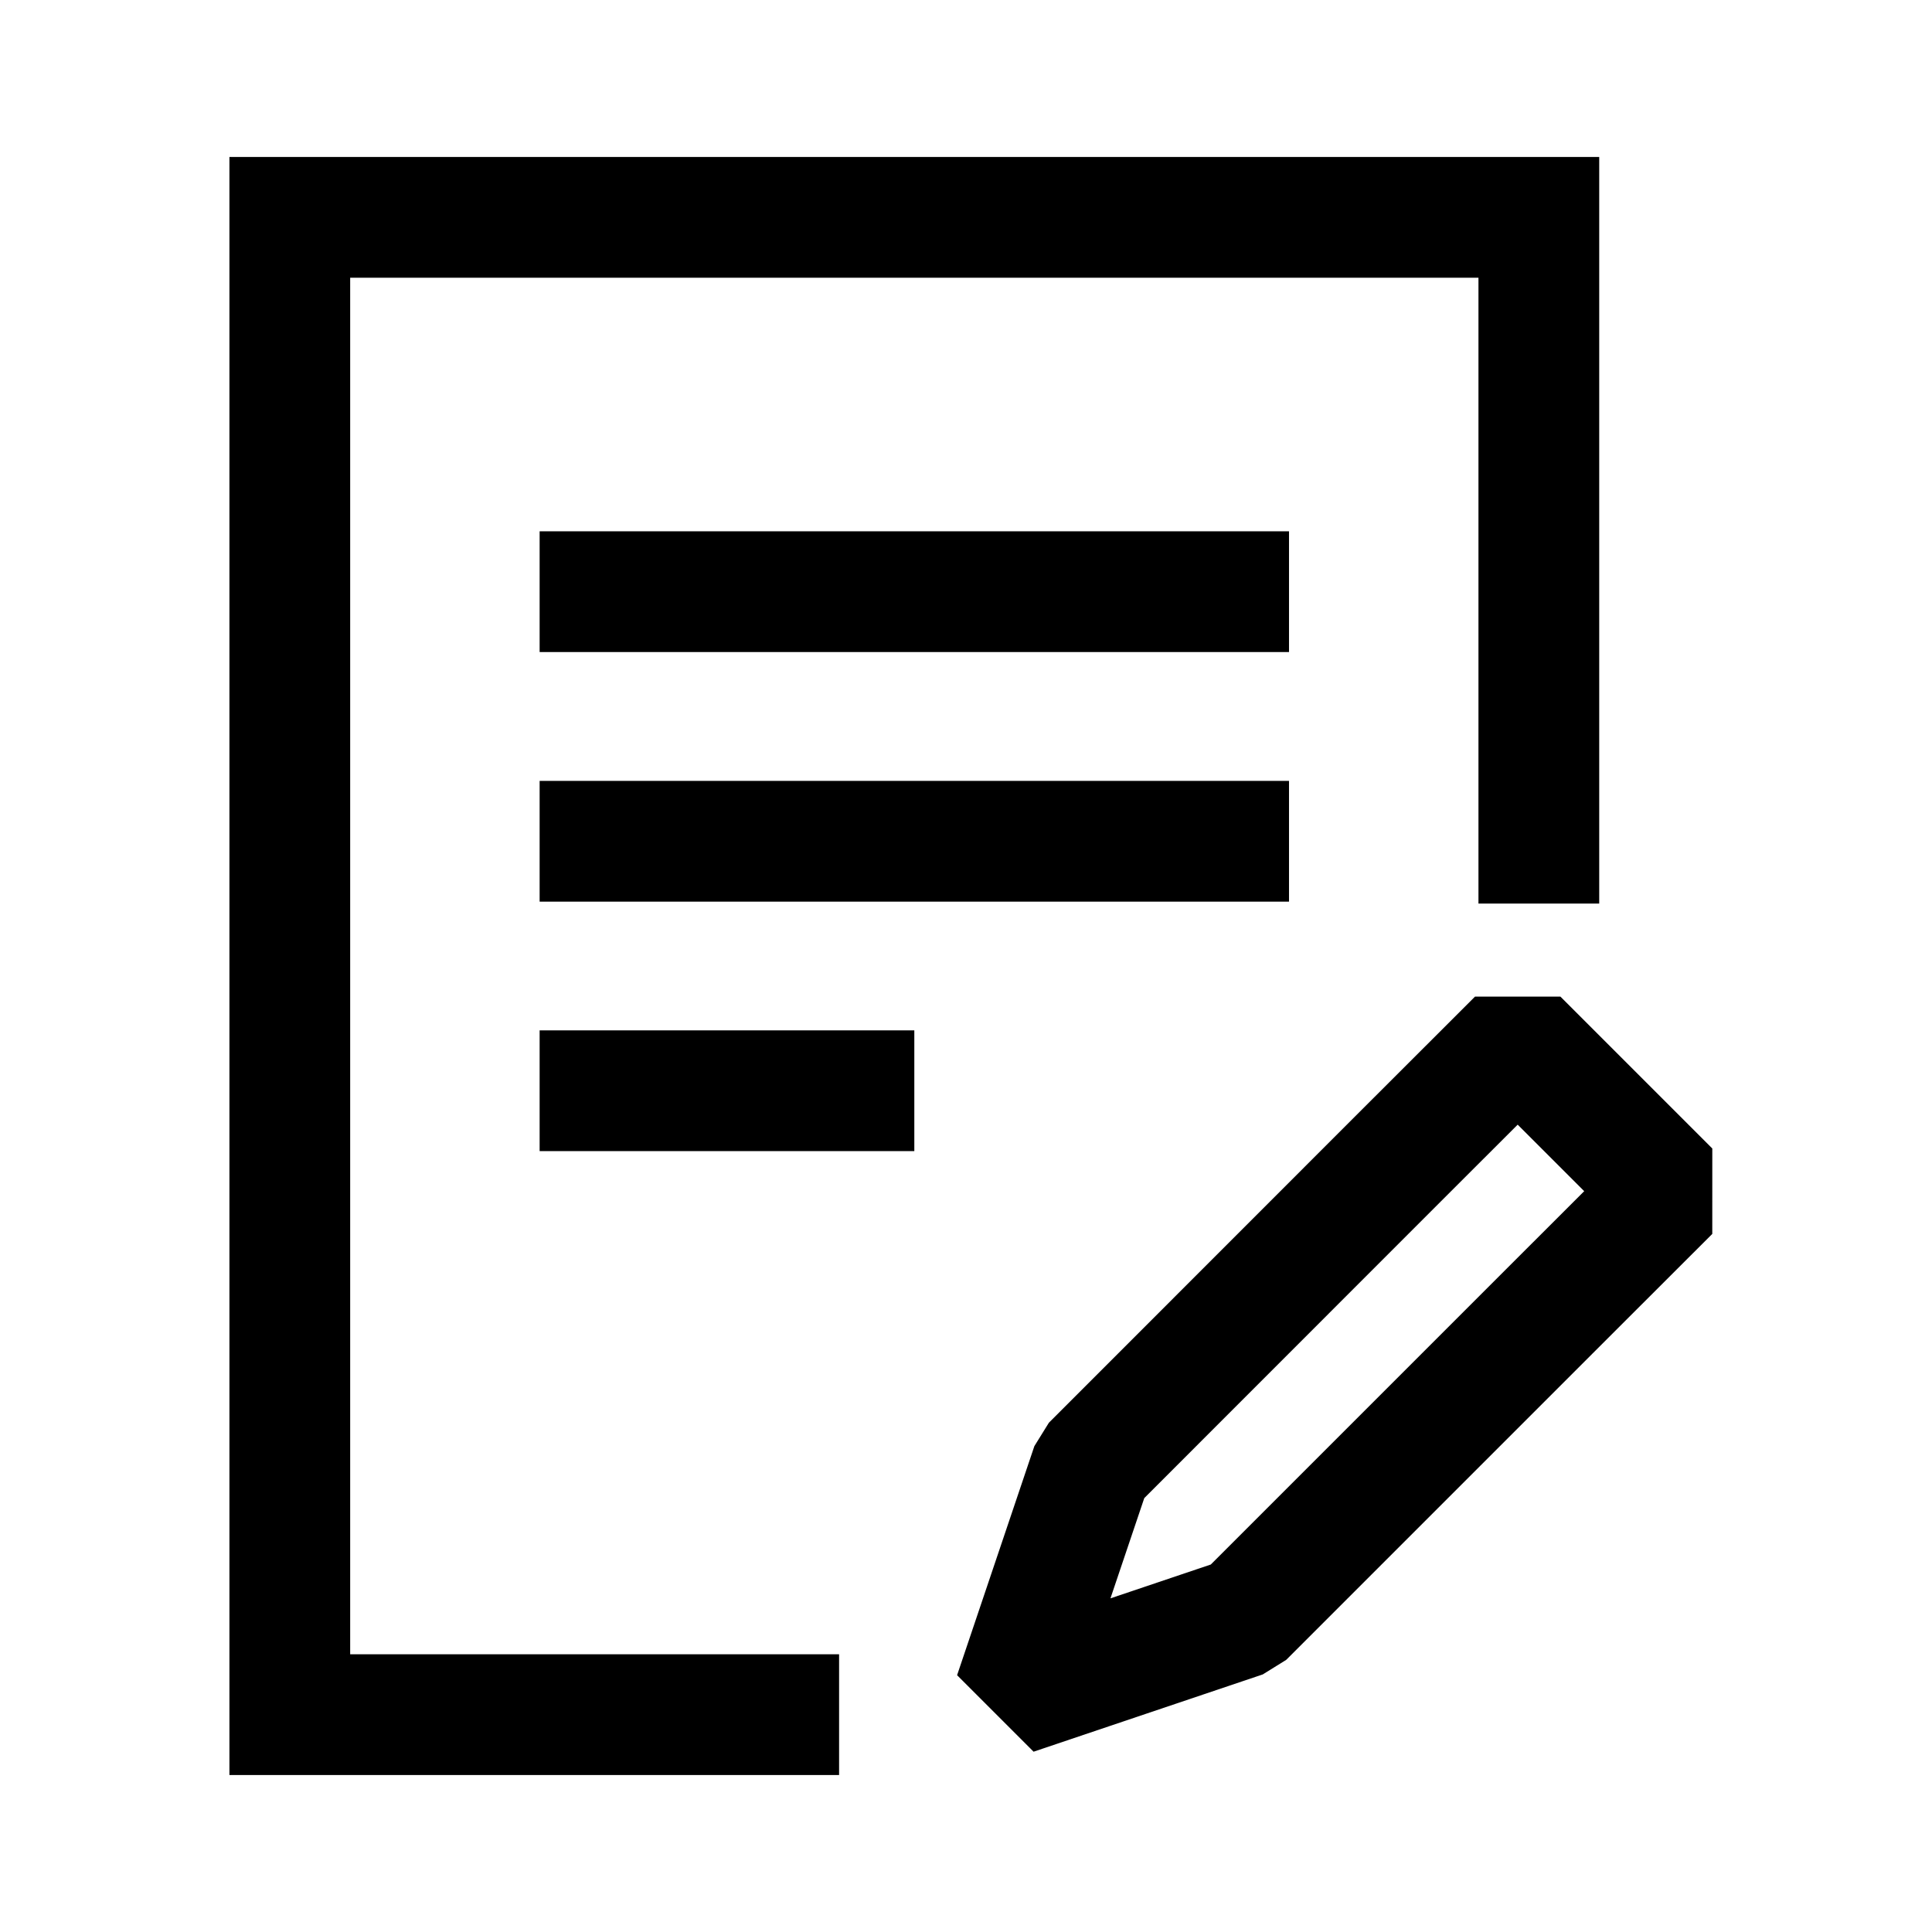 <svg width="16" height="16" viewBox="0 0 16 16" fill="none" xmlns="http://www.w3.org/2000/svg">
<path d="M4.469 4.9H10.675" stroke="black"/>
<path d="M4.469 6.967H10.675" stroke="black"/>
<path d="M4.469 9.033H7.572" stroke="black"/>
<path d="M12.744 7.483V1.8H2.4V14.2H6.949" stroke="black"/>
<path d="M13.827 9.865L12.569 8.607L11.577 9.598L9.04 12.136L8.4 14.033L10.298 13.393L12.835 10.856L13.827 9.865Z" stroke="black" stroke-linejoin="bevel"/>
</svg>
